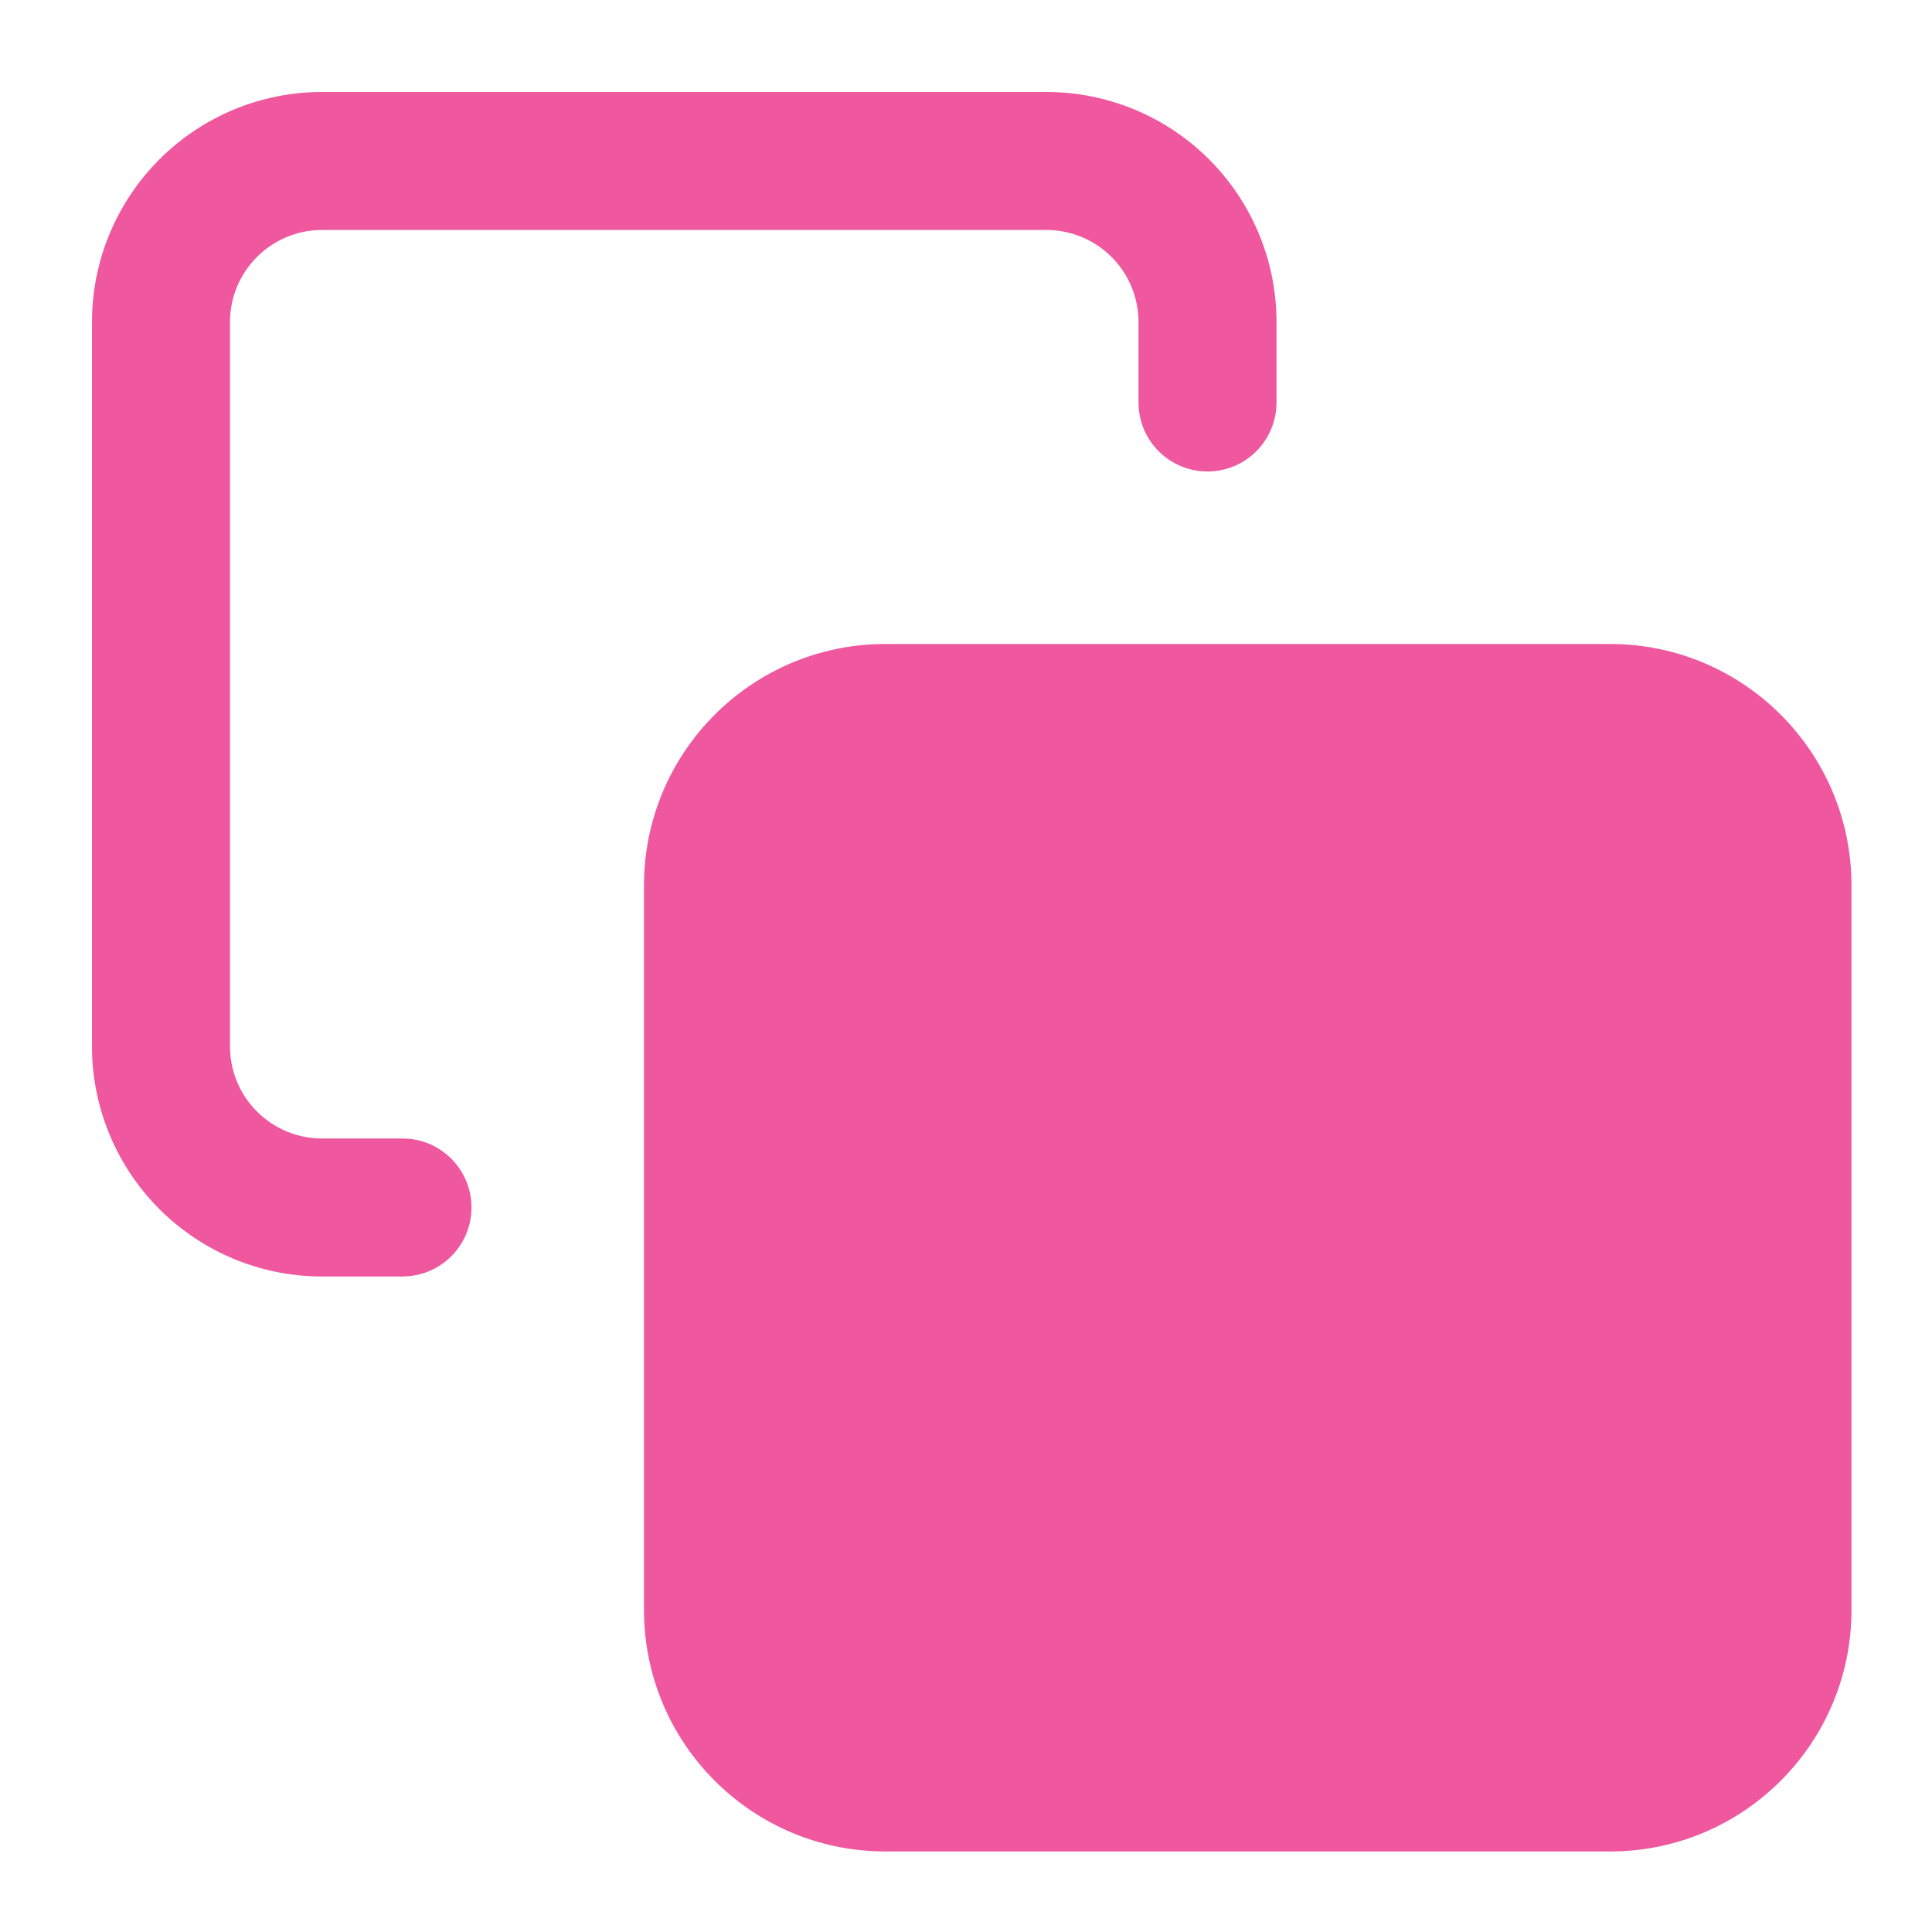 <svg width="28" height="28" viewBox="0 0 28 28" fill="none" xmlns="http://www.w3.org/2000/svg">
<path d="M23.333 9.333C25.266 9.333 26.833 10.9 26.833 12.833V23.333C26.833 25.266 25.266 26.833 23.333 26.833H12.833C10.9 26.833 9.333 25.266 9.333 23.333V12.833C9.333 10.9 10.9 9.333 12.833 9.333H23.333ZM15.166 1.333C16.05 1.333 16.898 1.685 17.523 2.31C18.148 2.935 18.5 3.782 18.5 4.666V5.833C18.5 6.385 18.052 6.833 17.5 6.833C16.948 6.833 16.5 6.385 16.5 5.833V4.666C16.5 4.313 16.359 3.974 16.109 3.724C15.859 3.474 15.52 3.333 15.166 3.333H4.666C4.313 3.333 3.974 3.474 3.724 3.724C3.474 3.974 3.333 4.313 3.333 4.666V15.166C3.333 15.52 3.474 15.859 3.724 16.109C3.974 16.359 4.313 16.5 4.666 16.5H5.833L5.936 16.505C6.44 16.556 6.833 16.983 6.833 17.5C6.833 18.017 6.44 18.443 5.936 18.494L5.833 18.5H4.666C3.782 18.5 2.935 18.148 2.31 17.523C1.685 16.898 1.333 16.05 1.333 15.166V4.666C1.333 3.782 1.685 2.935 2.31 2.31C2.935 1.685 3.782 1.333 4.666 1.333H15.166Z" fill="#EF579F"/>
</svg>
